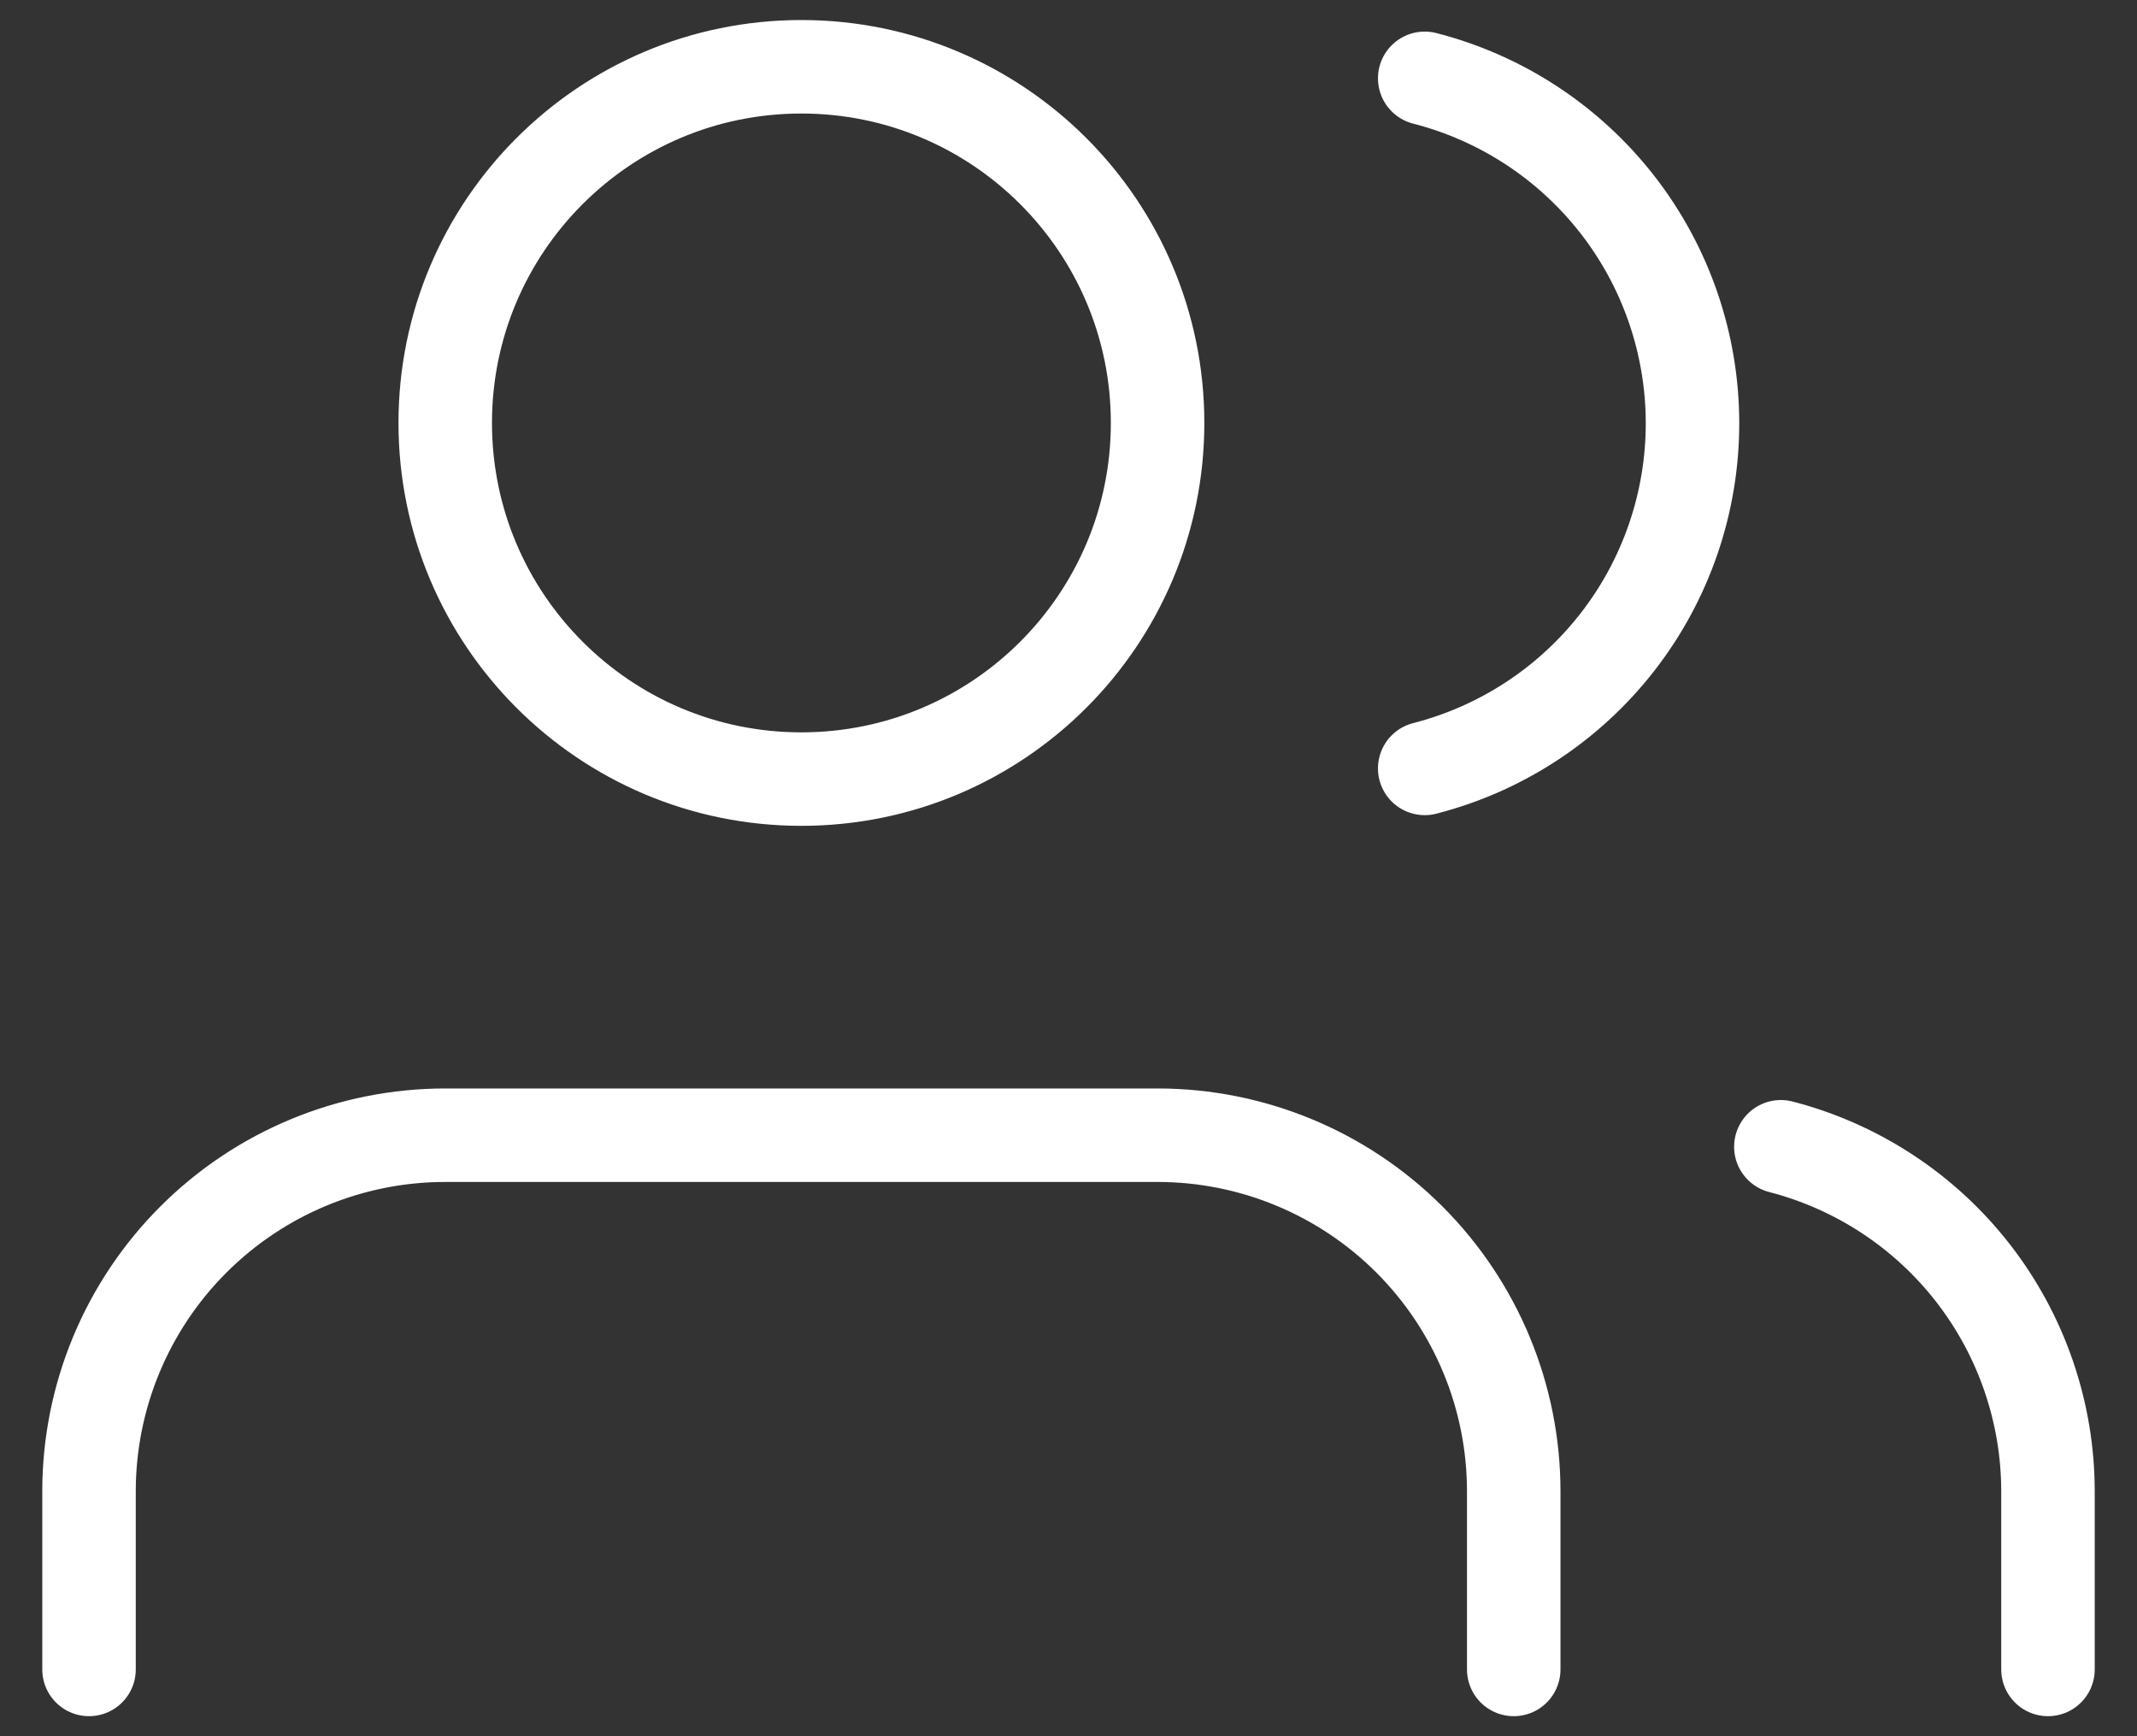 <svg width="32" height="26" viewBox="0 0 32 26" fill="none" xmlns="http://www.w3.org/2000/svg">
<rect x="0" y="0" width="32" height="26" fill="#333333" stroke="none"/>
<path d="M22.667 25V22.333C22.667 20.919 22.105 19.562 21.105 18.562C20.105 17.562 18.748 17 17.334 17H6.667C5.252 17 3.896 17.562 2.896 18.562C1.895 19.562 1.333 20.919 1.333 22.333V25M30.667 25V22.333C30.666 21.152 30.273 20.004 29.549 19.07C28.825 18.136 27.811 17.469 26.667 17.173M21.334 1.173C22.481 1.467 23.497 2.134 24.224 3.07C24.95 4.005 25.344 5.156 25.344 6.34C25.344 7.524 24.95 8.675 24.224 9.61C23.497 10.546 22.481 11.213 21.334 11.507M17.334 6.333C17.334 9.279 14.946 11.667 12 11.667C9.055 11.667 6.667 9.279 6.667 6.333C6.667 3.388 9.055 1 12 1C14.946 1 17.334 3.388 17.334 6.333Z" stroke="white" stroke-width="1.4" stroke-linecap="round" stroke-linejoin="round"/>
</svg>
